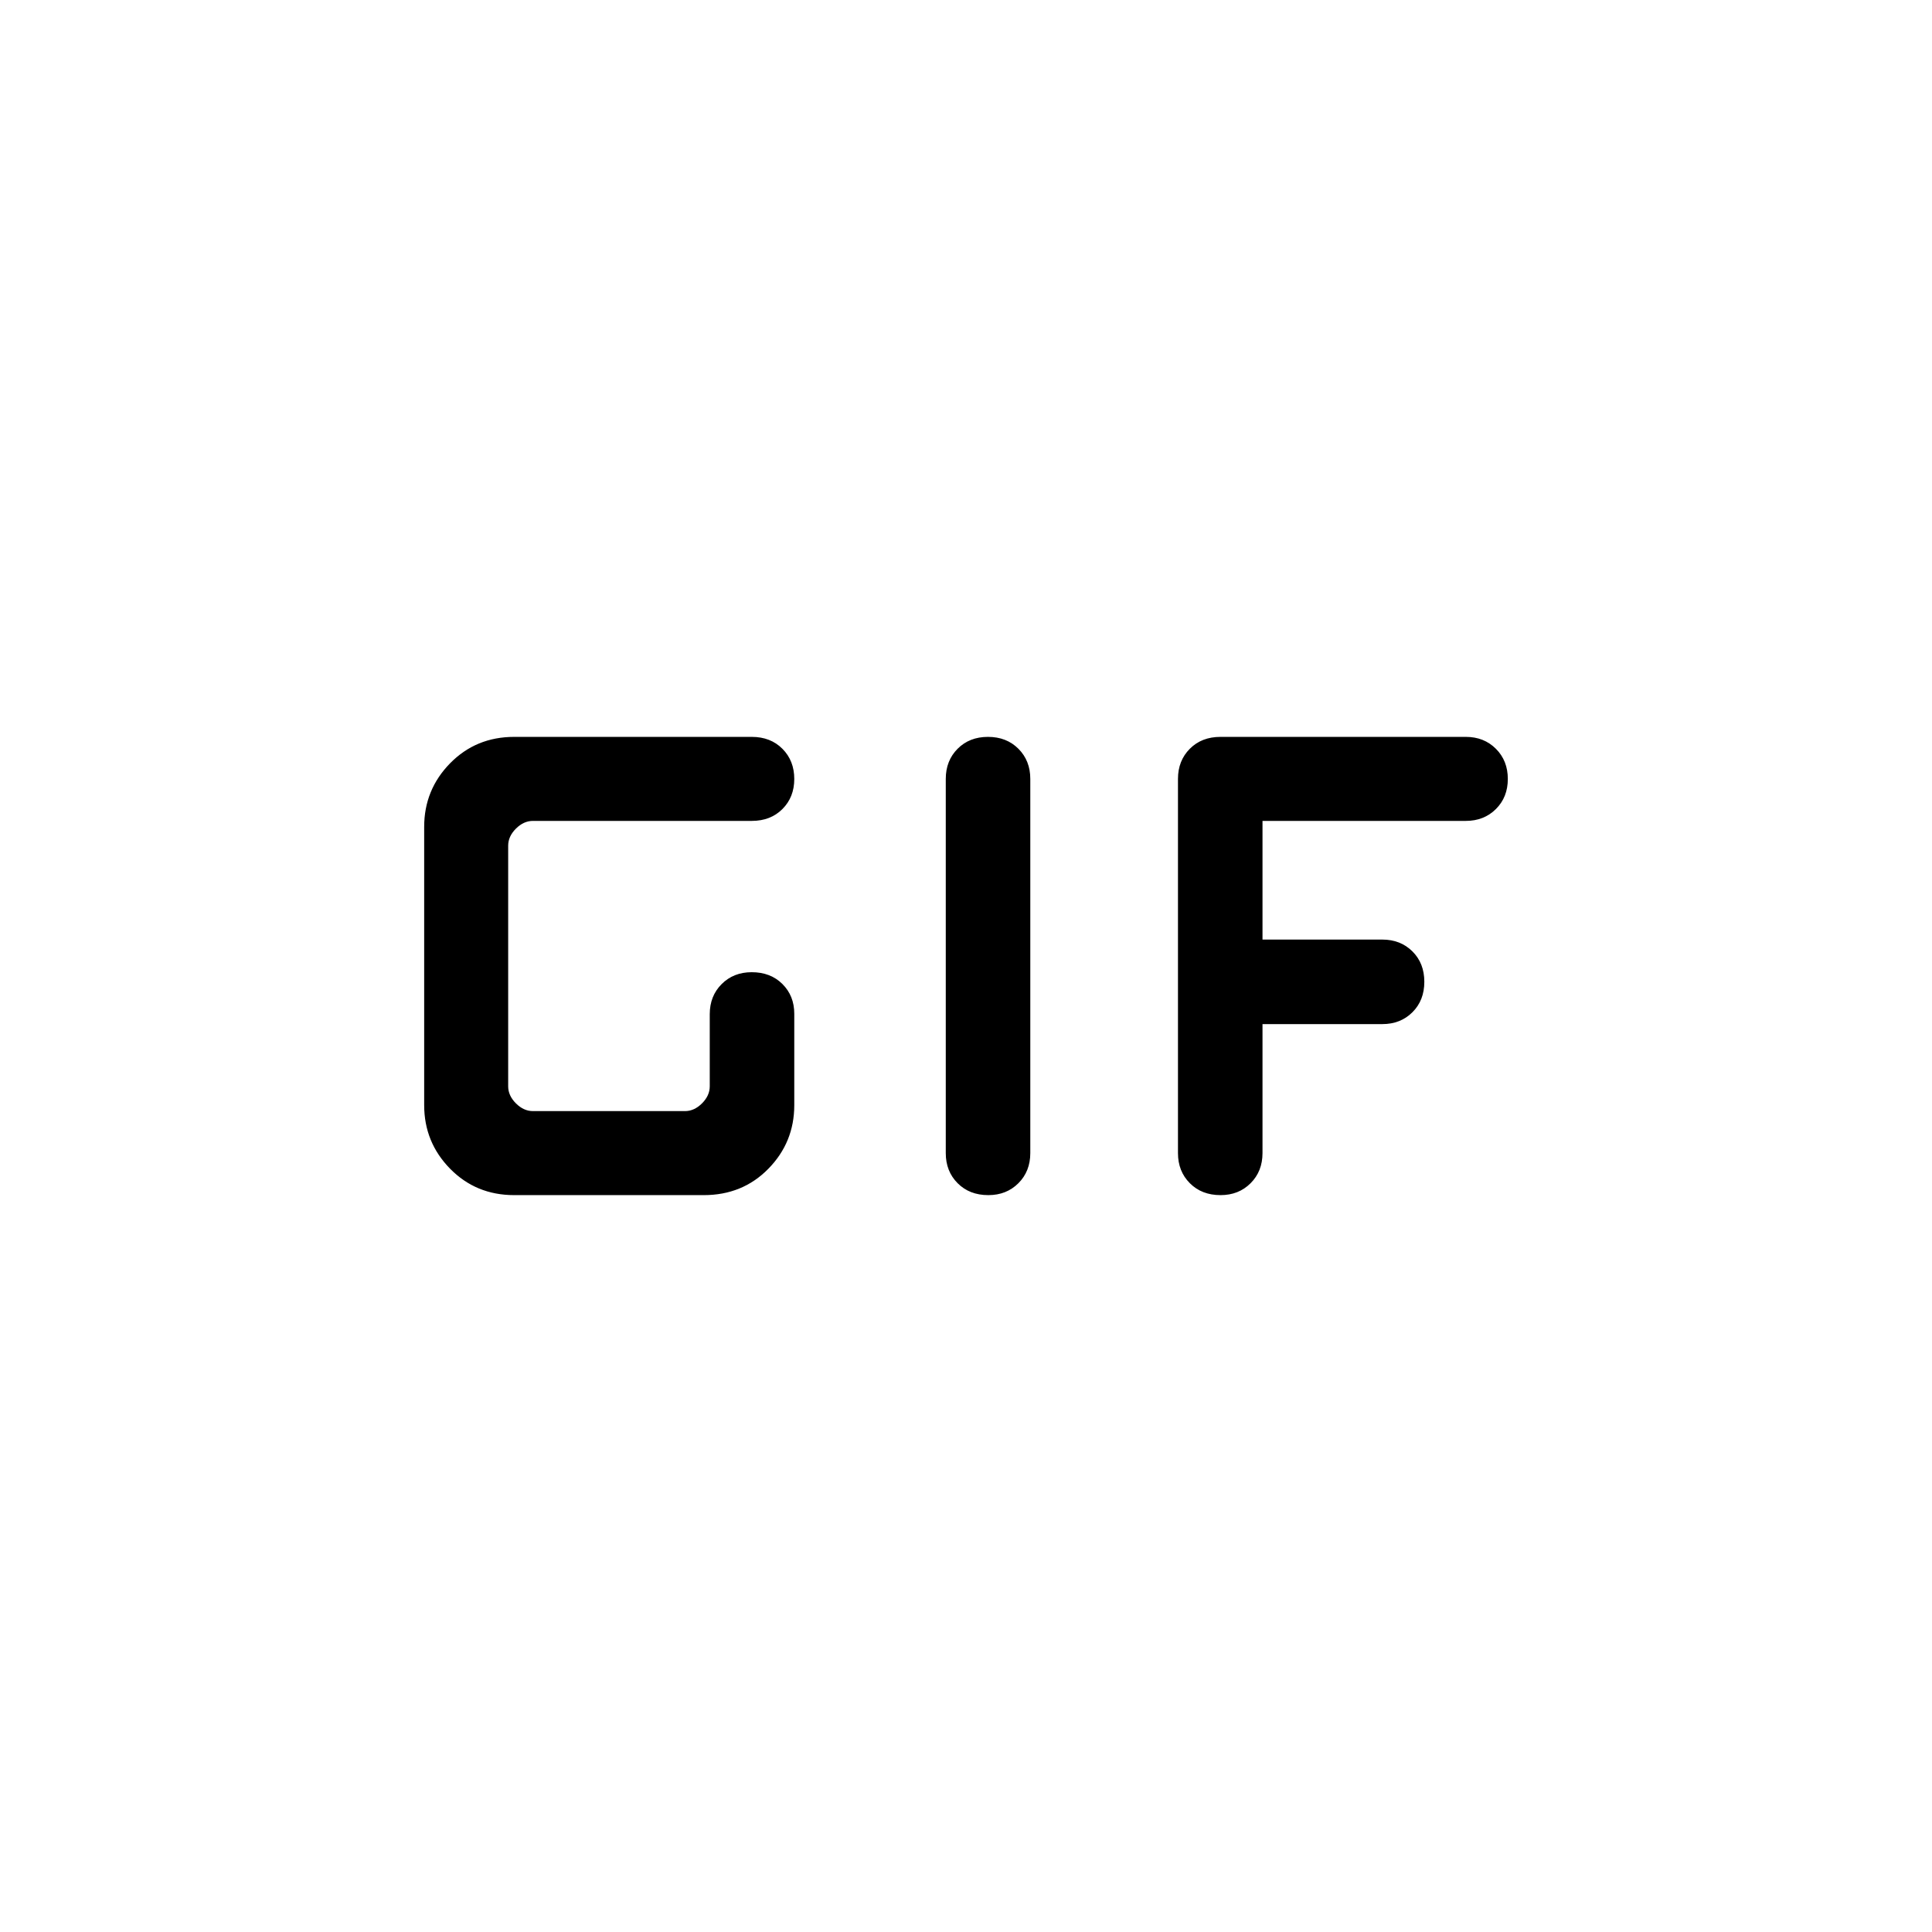 <svg xmlns="http://www.w3.org/2000/svg" viewBox="0 -960 960 960" width="32" height="32"><path d="M491.09-366.15q-9.36 0-15.25-5.92-5.89-5.91-5.89-14.96v-185.94q0-9.05 5.87-14.96 5.88-5.92 15.11-5.92t15.13 5.92q5.89 5.91 5.89 14.96v185.94q0 9.05-5.91 14.96-5.91 5.92-14.95 5.92Zm-235.6 0q-18.97 0-31.85-13.13-12.87-13.13-12.87-31.59v-138.26q0-18.46 12.87-31.59 12.88-13.13 31.85-13.13h118.05q9.37 0 15.25 5.93 5.88 5.92 5.88 14.98 0 9.05-5.88 14.94-5.88 5.9-15.25 5.9H264.82q-4.61 0-8.46 3.84-3.85 3.85-3.85 8.47v119.58q0 4.62 3.85 8.47 3.85 3.84 8.46 3.84h75.54q4.61 0 8.46-3.84 3.85-3.85 3.85-8.47v-35.84q0-9.05 5.91-14.96 5.9-5.91 14.94-5.91 9.36 0 15.25 5.86 5.9 5.86 5.9 14.82v45.37q0 18.46-12.85 31.59-12.85 13.13-32.13 13.13h-94.2Zm350.99 0q-9.36 0-15.25-5.92-5.9-5.91-5.9-14.96v-185.94q0-9.05 5.88-14.96 5.88-5.92 15.25-5.92h121.9q9.04 0 14.96 5.93 5.91 5.92 5.91 14.98 0 9.05-5.91 14.94-5.92 5.9-14.96 5.9H627.33v58.97h59.54q9.05 0 14.96 5.88 5.91 5.87 5.91 15.1 0 9.24-5.91 15.13-5.91 5.89-14.96 5.89h-59.54v64.1q0 9.05-5.91 14.96-5.9 5.92-14.94 5.92Z"/></svg>